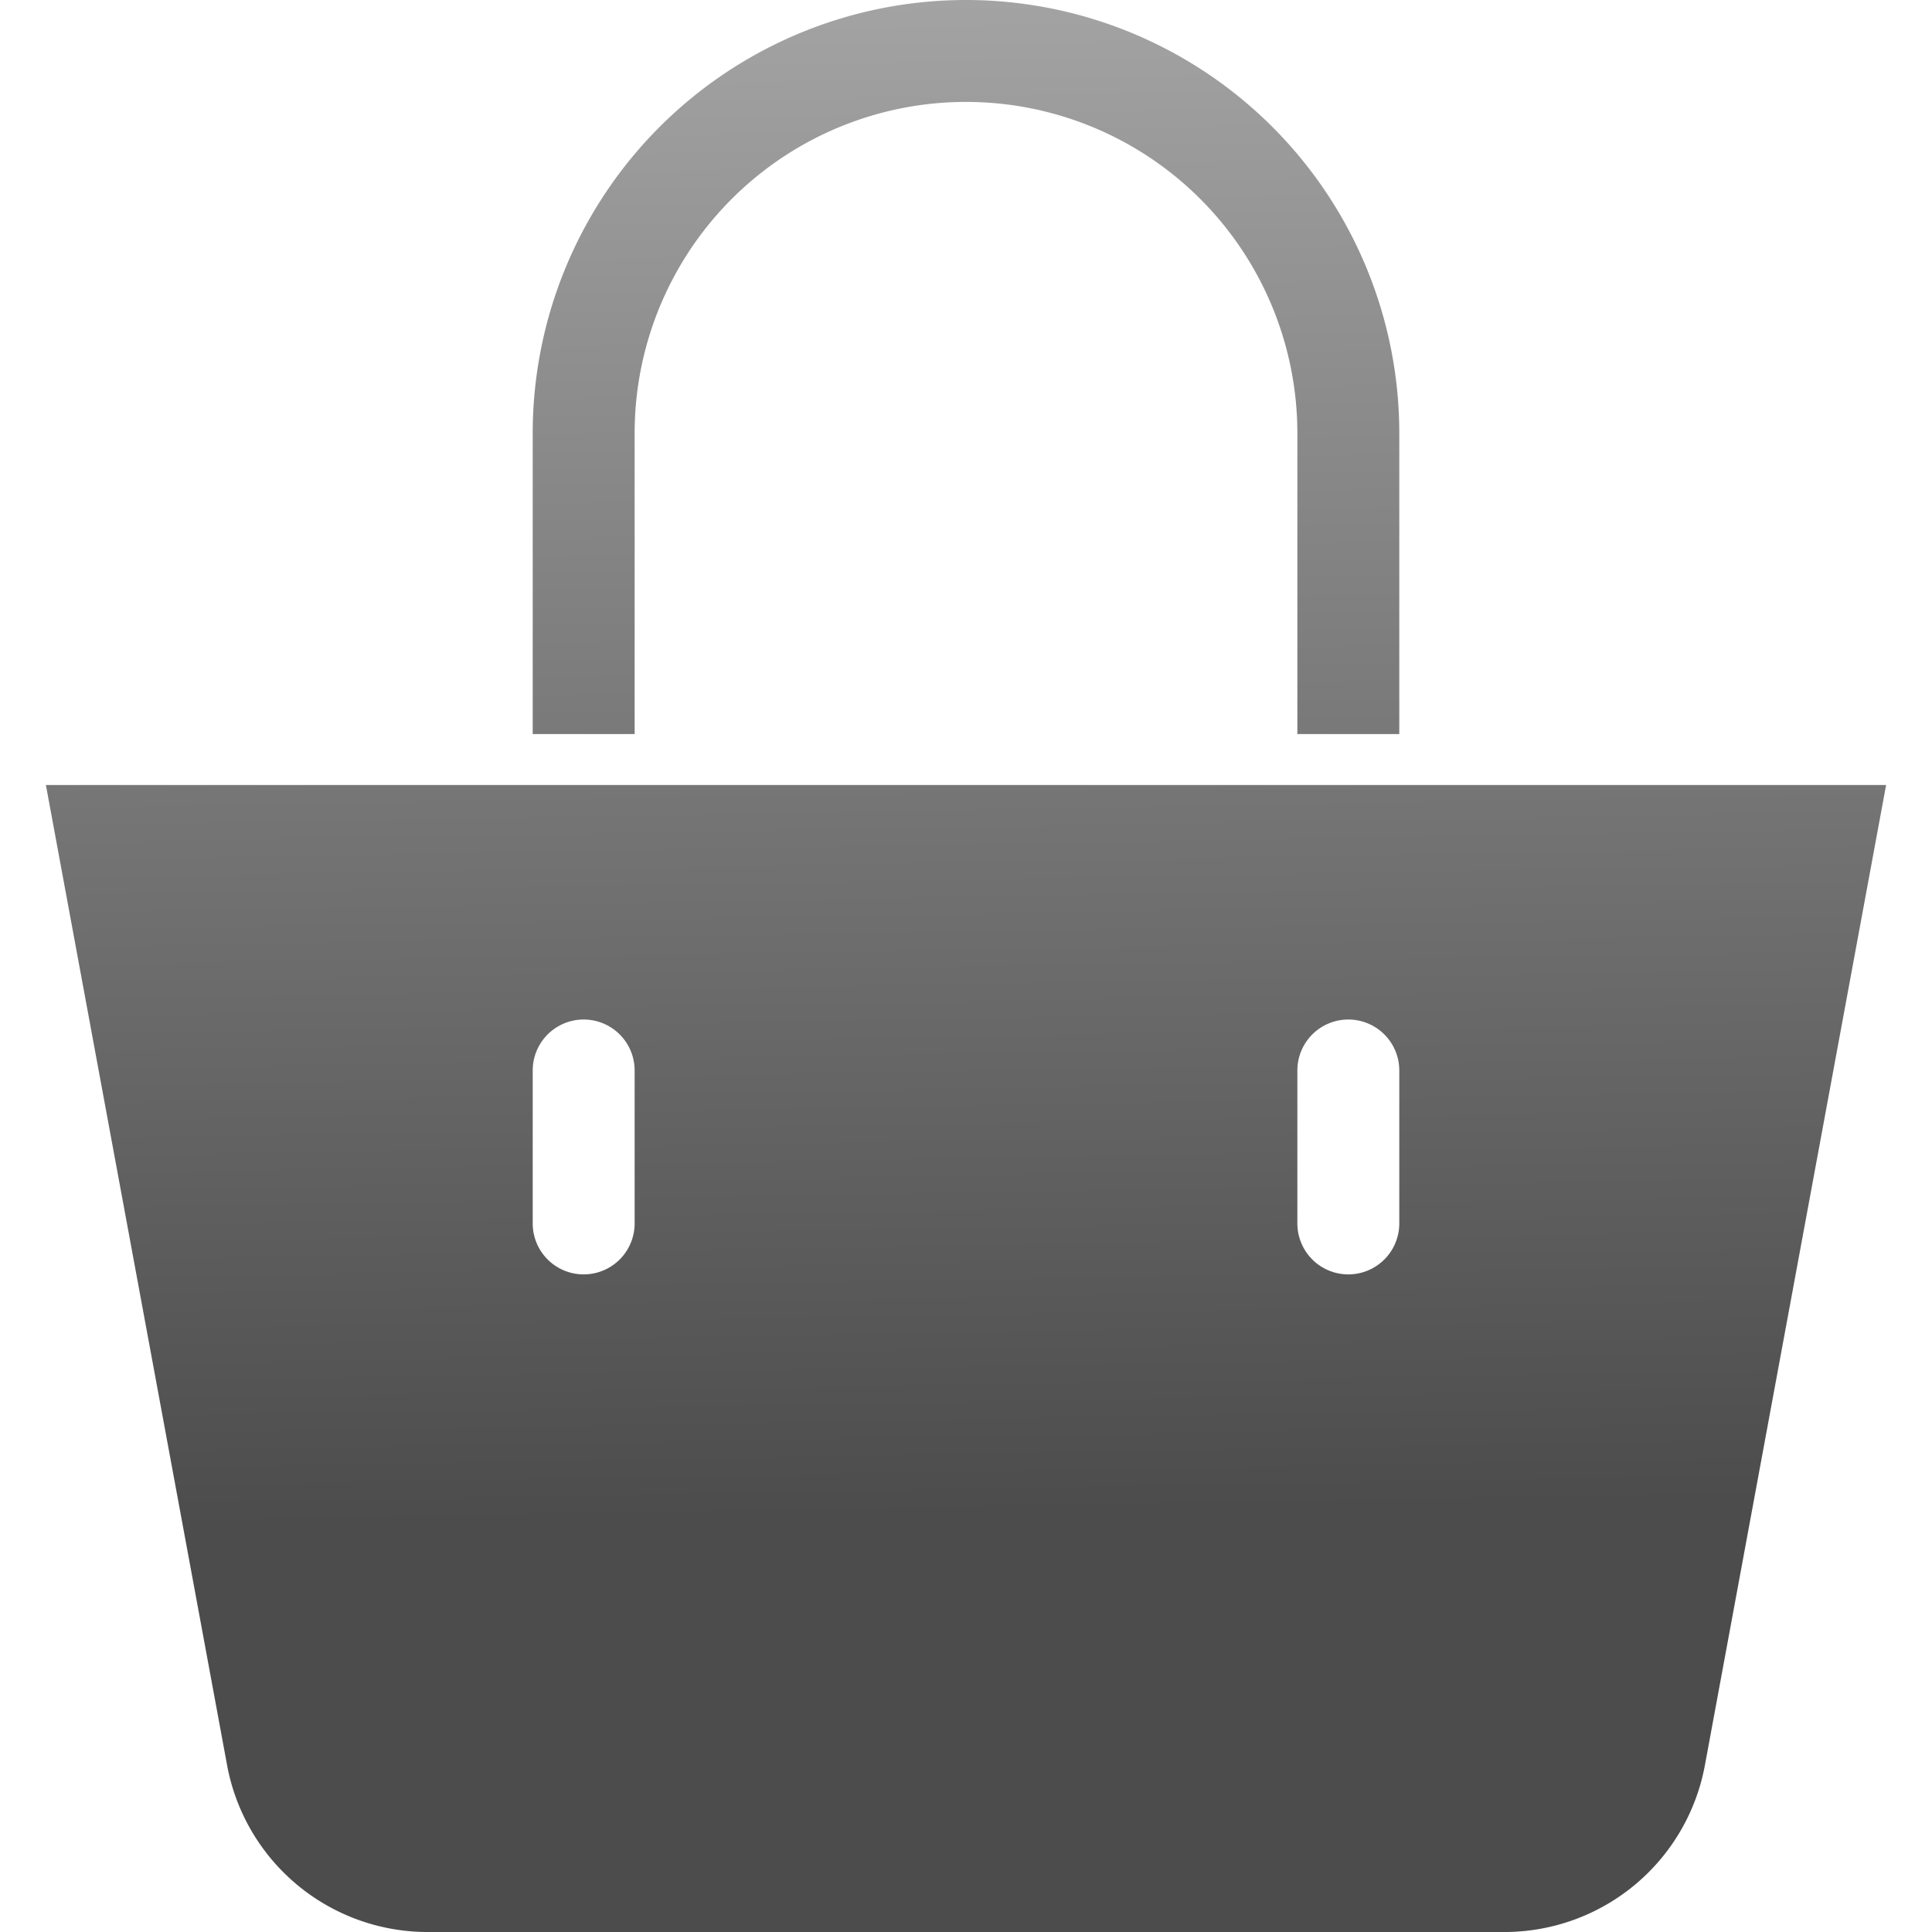 <svg width="37" height="37" fill="none" xmlns="http://www.w3.org/2000/svg"><path d="M.879 15.034l3.465 18.744A3.905 3.905 0 008.152 37h20.696a3.905 3.905 0 003.808-3.222l3.465-18.744H.88zm11.275 8.396a.976.976 0 11-1.952 0v-2.929a.976.976 0 111.952 0v2.93zm14.644 0a.976.976 0 01-1.952 0v-2.929a.976.976 0 111.952 0v2.93z" fill="url(#paint0_linear)"/><path d="M12.154 8.298a6.346 6.346 0 0112.692 0v5.76h1.952v-5.76a8.298 8.298 0 10-16.596 0v5.76h1.952v-5.76z" fill="url(#paint1_linear)"/><defs><linearGradient id="paint0_linear" x1="18.5" y1="0" x2="19" y2="29" gradientUnits="userSpaceOnUse"><stop stop-color="#A3A3A3"/><stop offset="1" stop-color="#4D4C4C"/></linearGradient><linearGradient id="paint1_linear" x1="18.5" y1="0" x2="19" y2="29" gradientUnits="userSpaceOnUse"><stop stop-color="#A3A3A3"/><stop offset="1" stop-color="#4D4C4C"/></linearGradient></defs></svg>